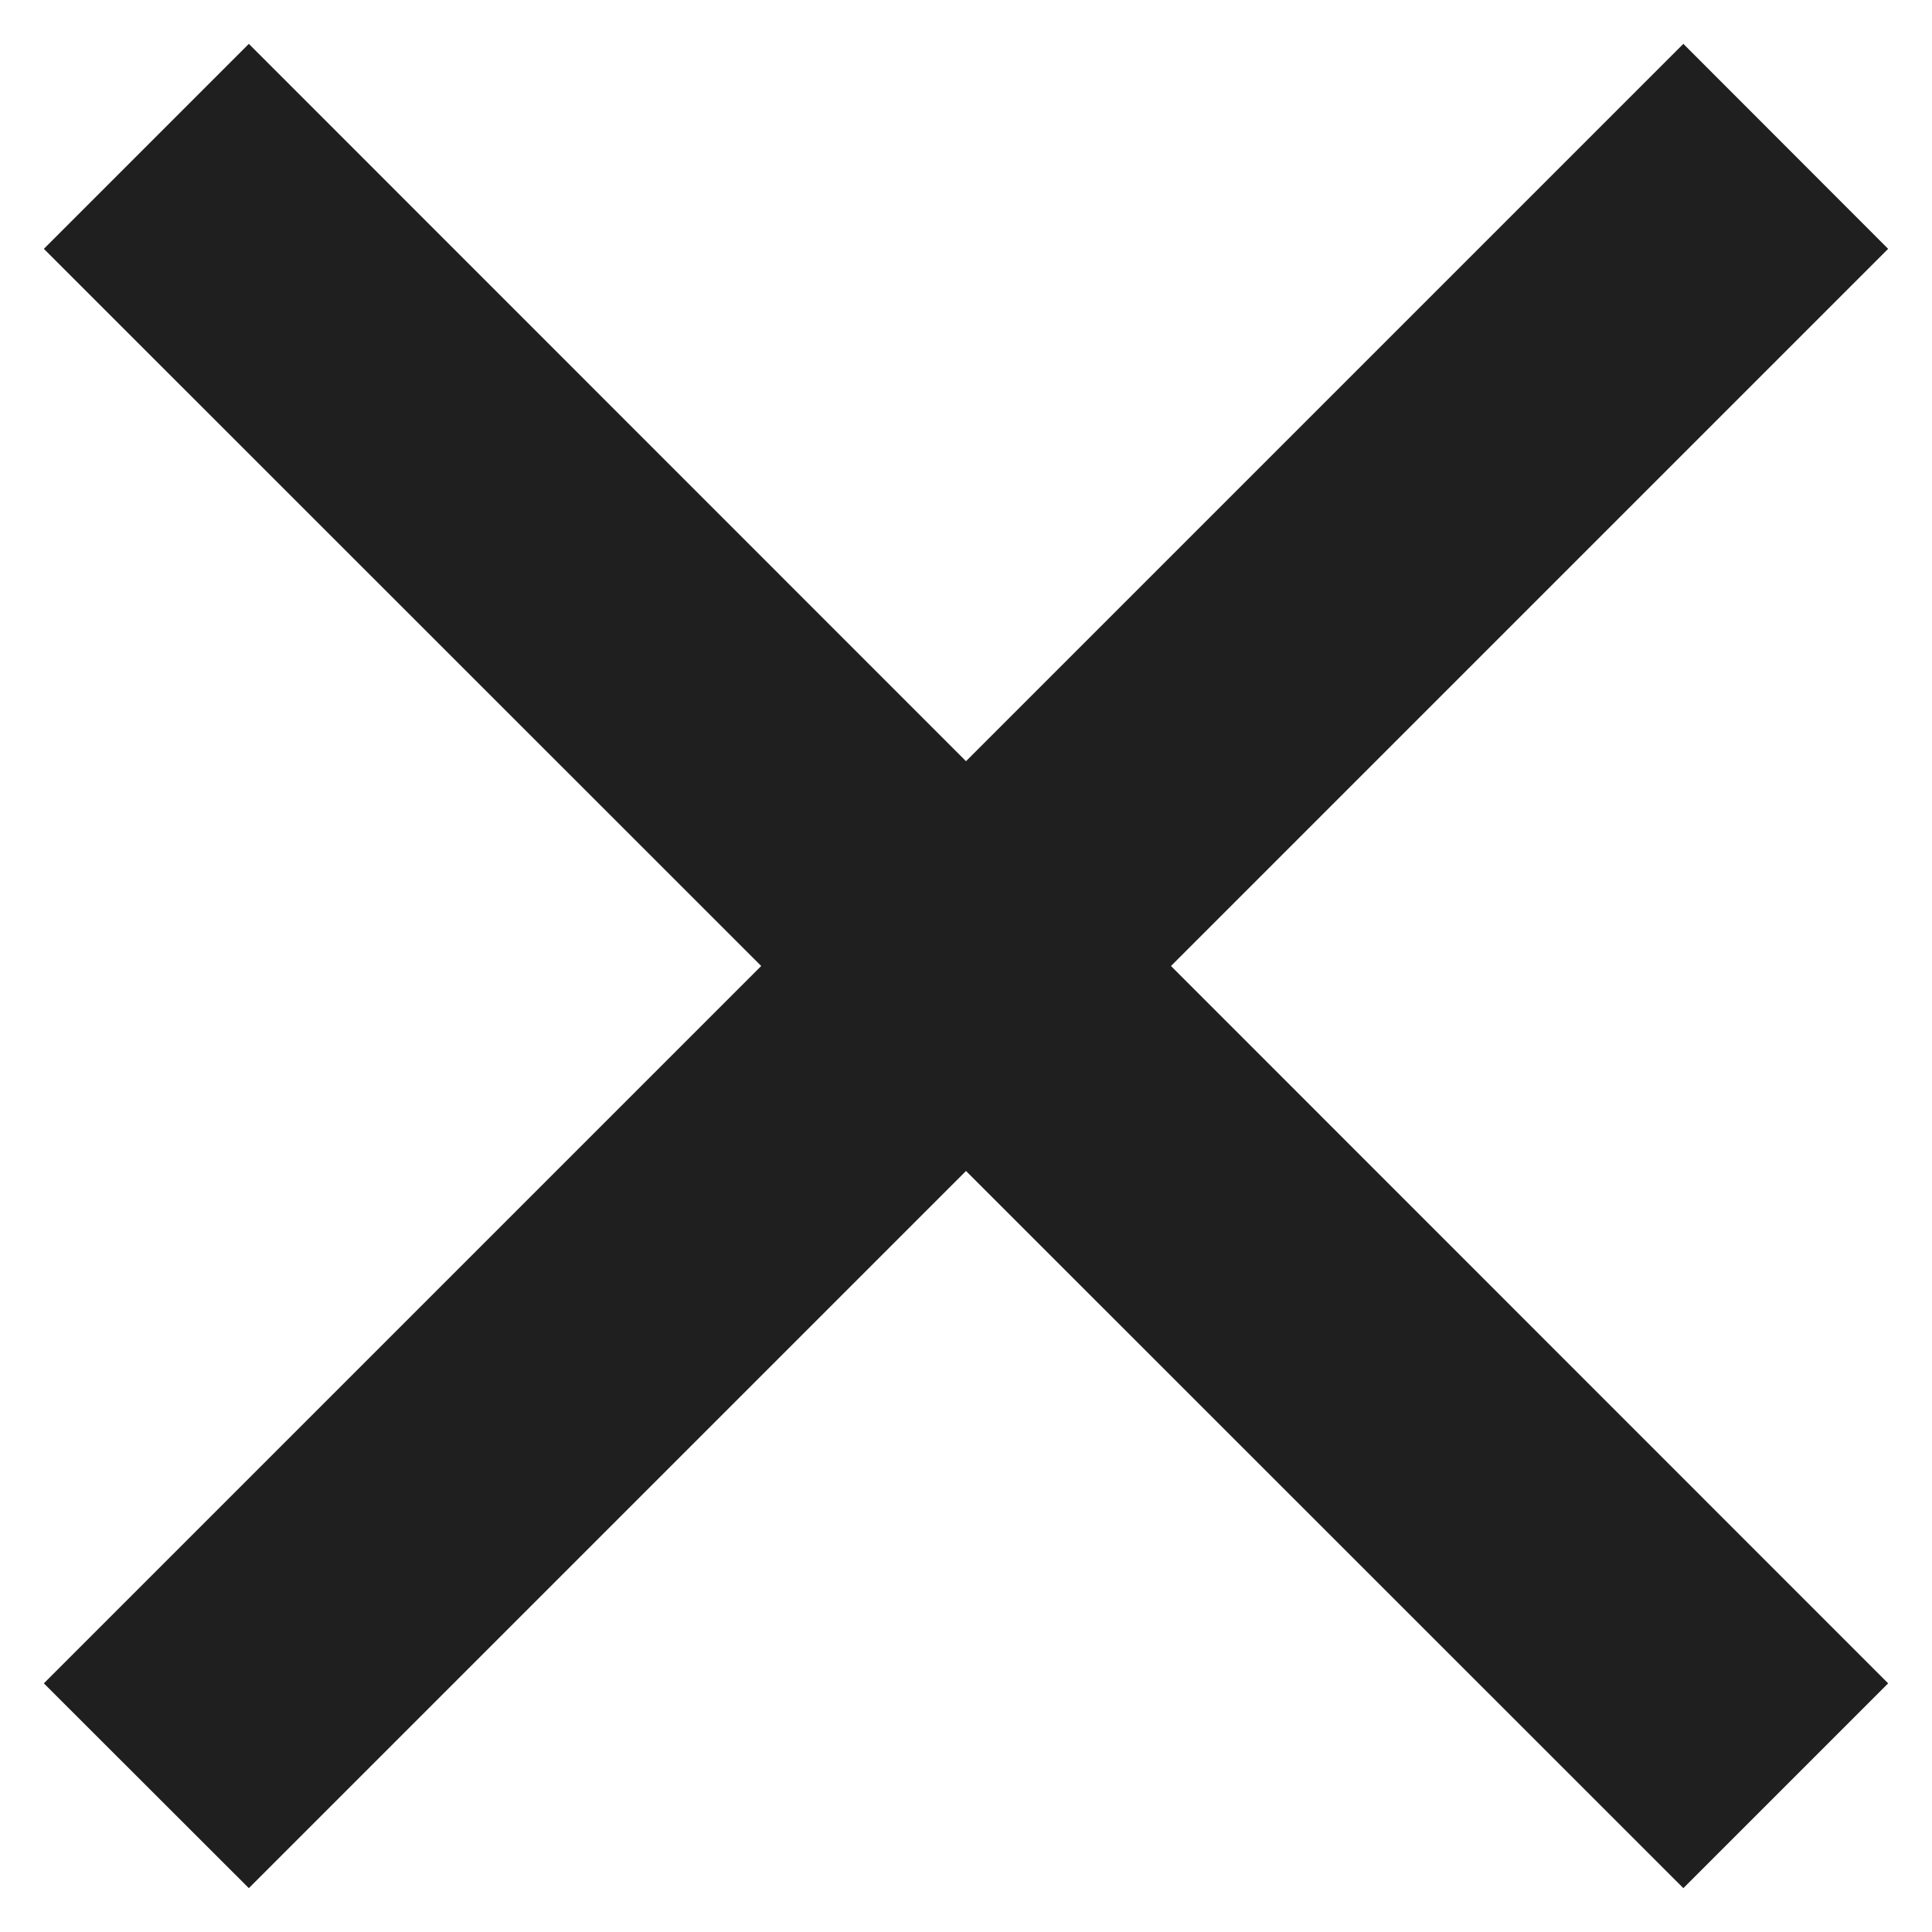<svg width="10" height="10" viewBox="0 0 10 10" fill="none" xmlns="http://www.w3.org/2000/svg">
<path d="M5 3.94L8.713 0.227L9.773 1.288L6.061 5L9.773 8.713L8.713 9.773L5 6.061L1.288 9.773L0.227 8.713L3.94 5L0.227 1.288L1.288 0.227L5 3.94Z" fill="#1F1F1F"/>
</svg>
